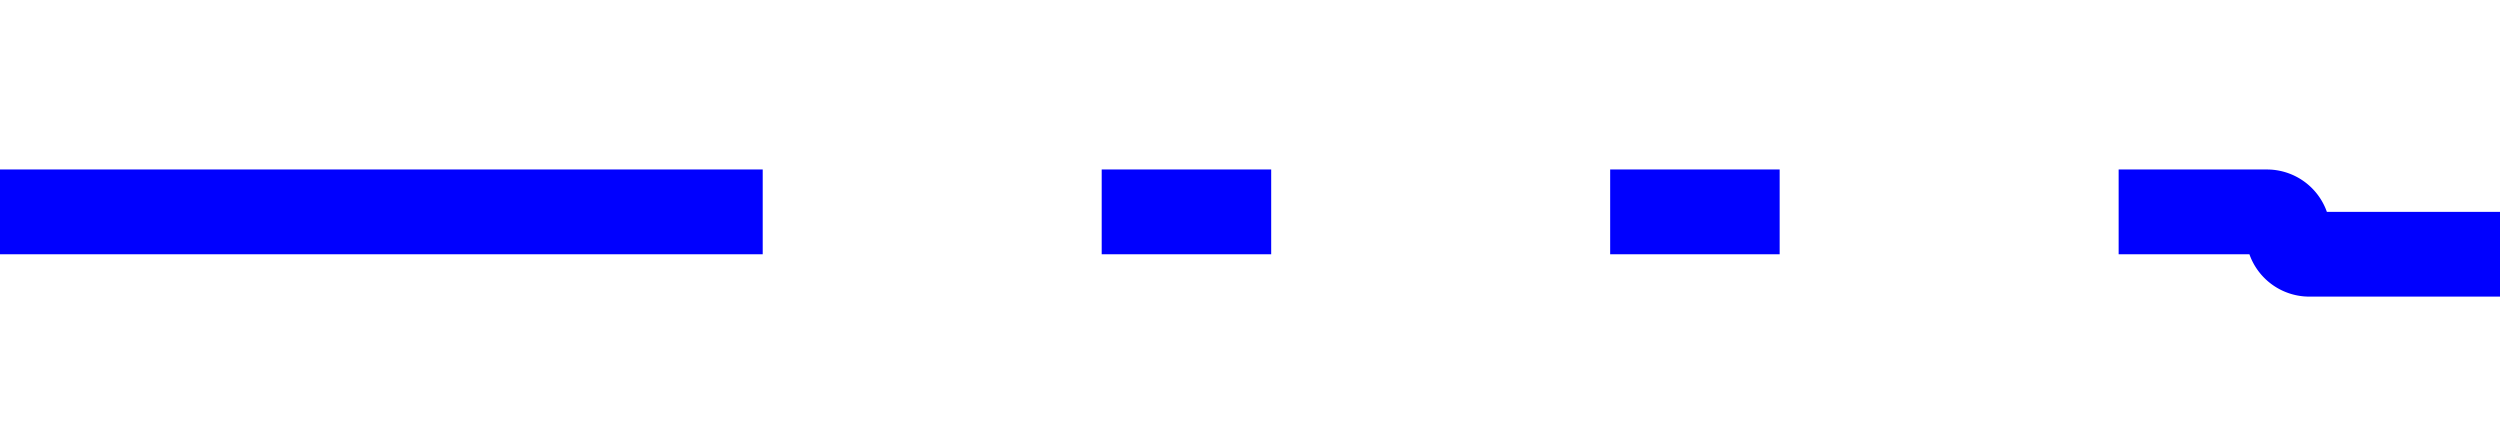 ﻿<?xml version="1.0" encoding="utf-8"?>
<svg version="1.1" xmlns:xlink="http://www.w3.org/1999/xlink" width="59px" height="10px" preserveAspectRatio="xMinYMid meet" viewBox="1606 1377  59 8" xmlns="http://www.w3.org/2000/svg">
  <path d="M 1606 1381  L 1659.5 1381  A 0.5 0.5 0 0 1 1660 1381.5 A 0.5 0.5 0 0 0 1660.5 1382 L 1677 1382  " stroke-width="2" stroke-dasharray="18,8,4,8,4,8" stroke="#0000ff" fill="none" />
  <path d="M 1669.6 1390  L 1679 1382  L 1669.6 1374  L 1673.2 1382  L 1669.6 1390  Z " fill-rule="nonzero" fill="#0000ff" stroke="none" />
</svg>